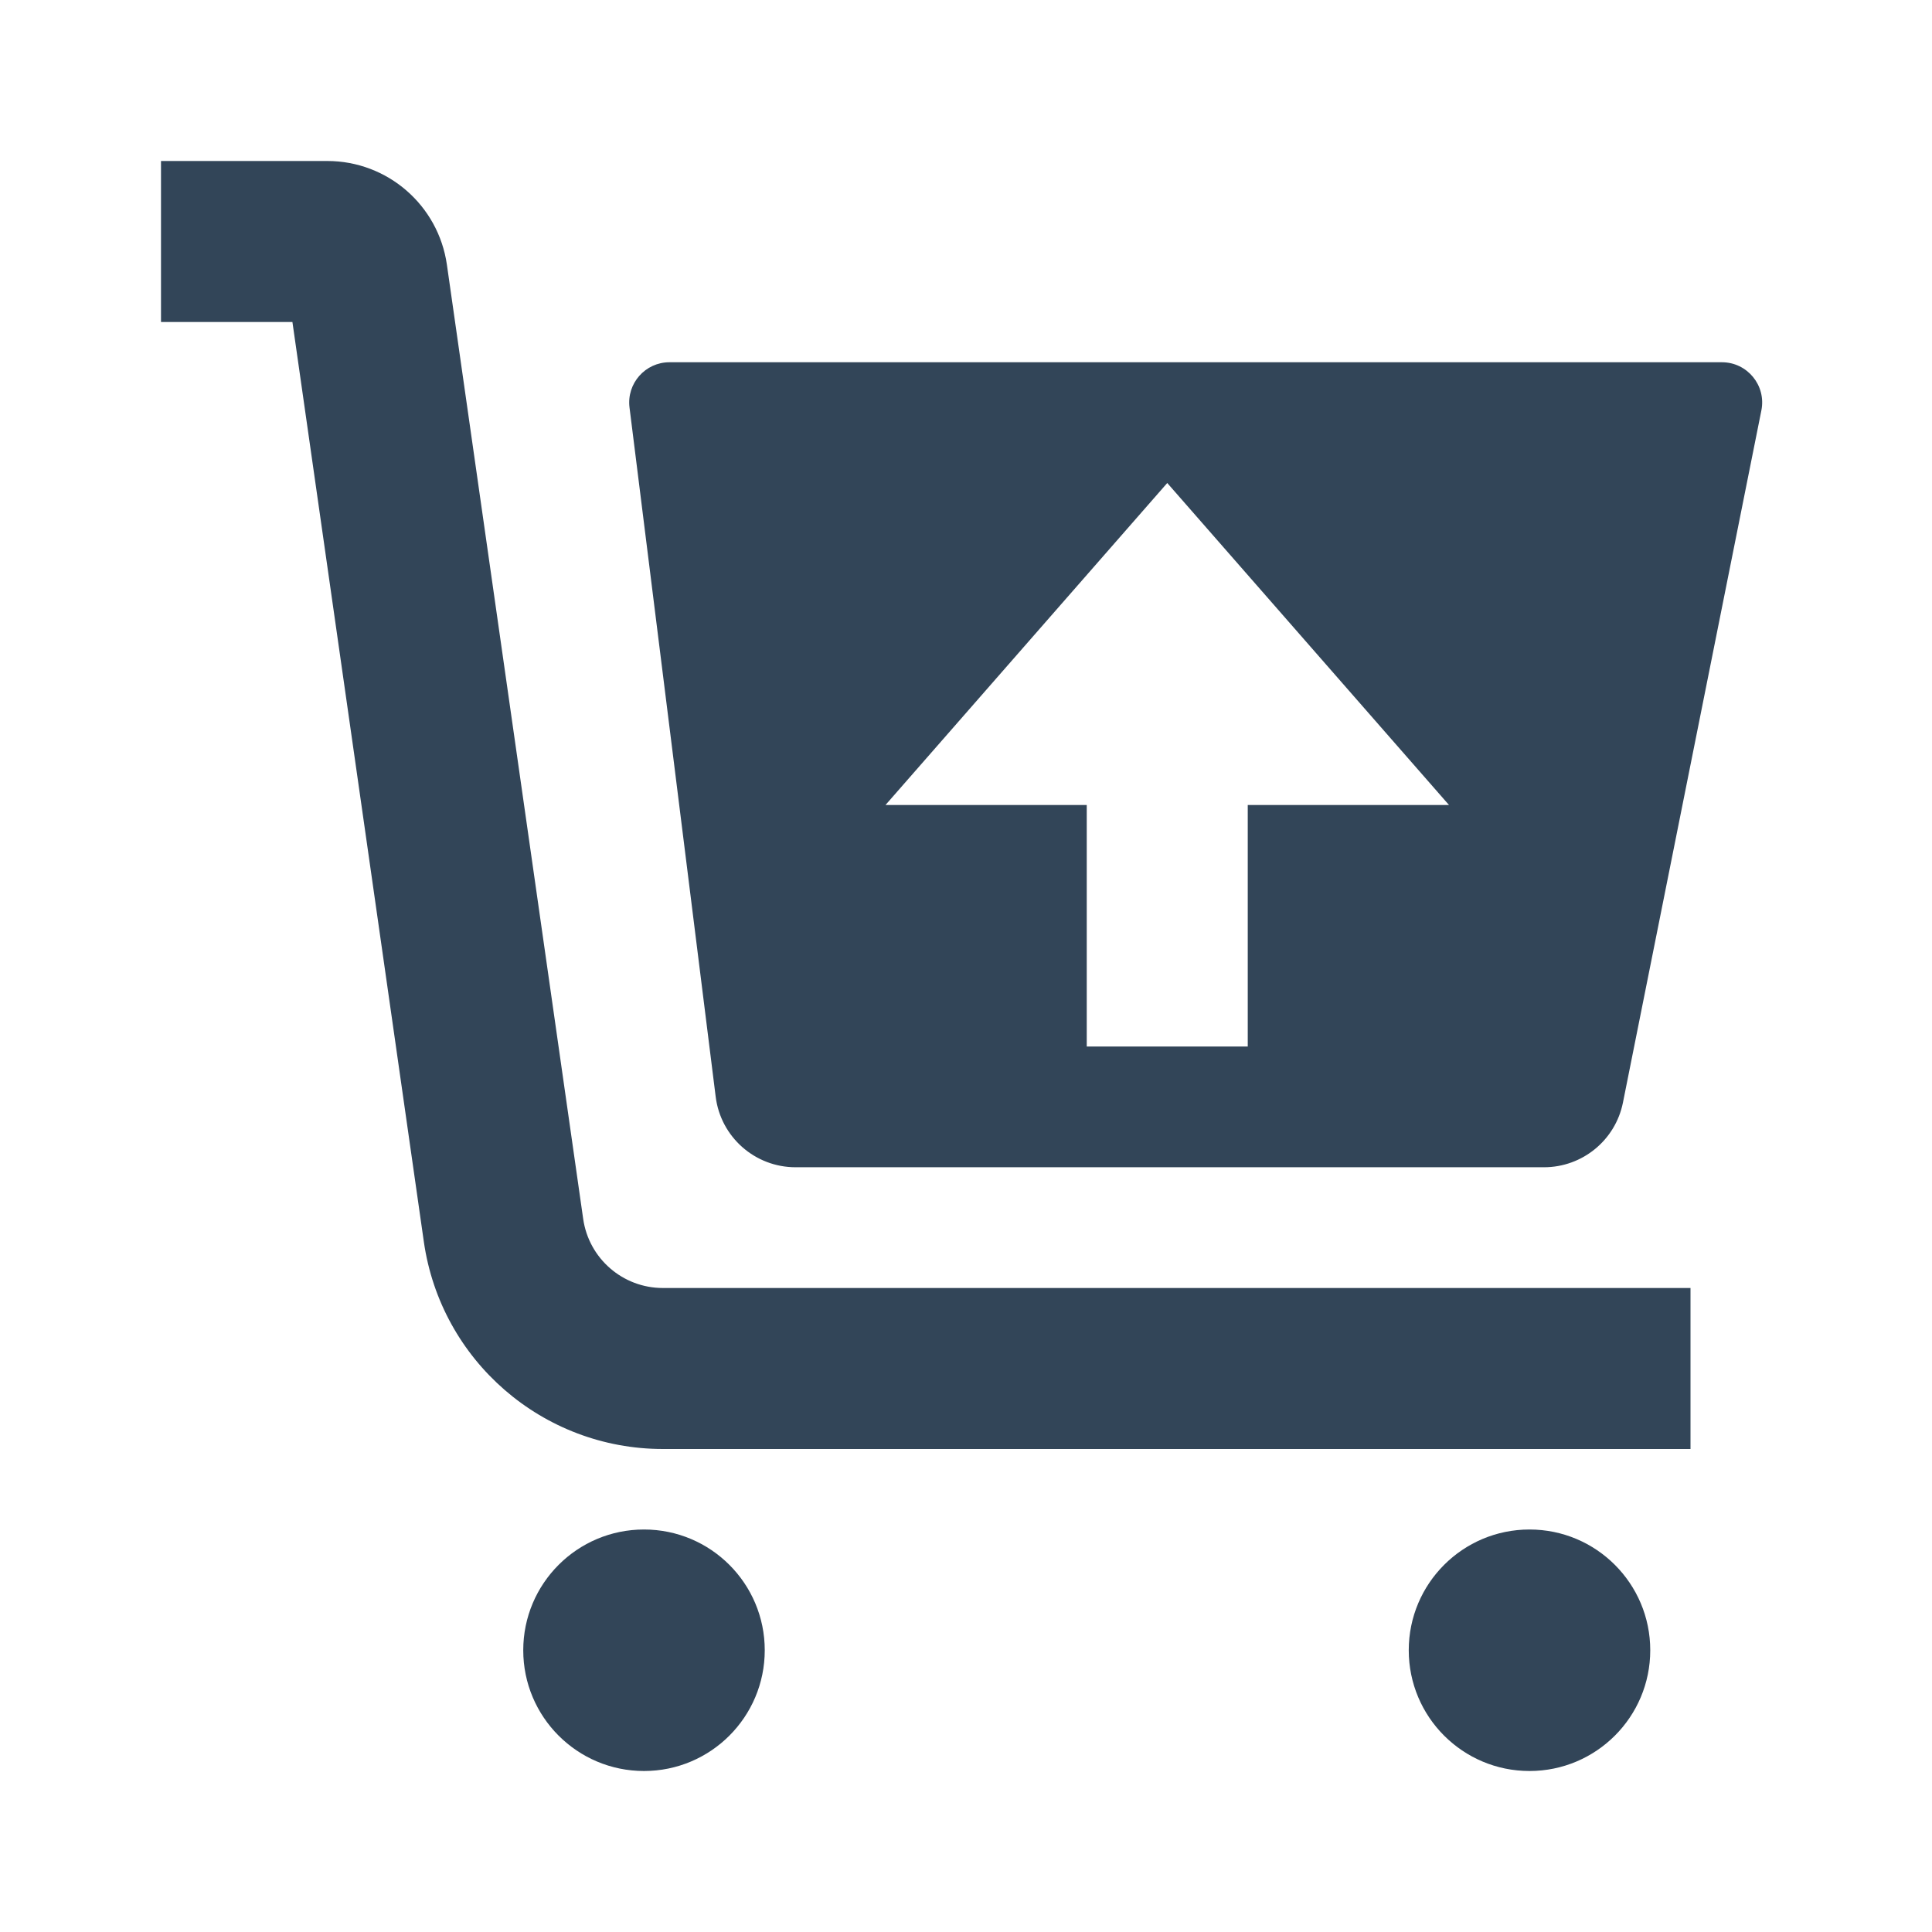 <svg width="48" height="48" viewBox="0 0 48 48" fill="none" xmlns="http://www.w3.org/2000/svg">
<path d="M7.265 8H4V4H8.133C9.626 4 10.891 5.098 11.103 6.576L14.489 30.283C14.63 31.268 15.474 32 16.469 32H42V36H16.469C13.483 36 10.952 33.804 10.53 30.849L7.265 8Z" fill="#324558"/>
<path d="M19 41C19 42.657 17.657 44 16 44C14.343 44 13 42.657 13 41C13 39.343 14.343 38 16 38C17.657 38 19 39.343 19 41Z" fill="#324558"/>
<path d="M38 44C39.657 44 41 42.657 41 41C41 39.343 39.657 38 38 38C36.343 38 35 39.343 35 41C35 42.657 36.343 44 38 44Z" fill="#324558"/>
<path fill-rule="evenodd" clip-rule="evenodd" d="M38.36 29C39.314 29 40.135 28.327 40.322 27.392L43.761 10.196C43.885 9.577 43.411 9 42.78 9H16.633C16.031 9 15.566 9.527 15.64 10.124L17.781 27.248C17.906 28.249 18.757 29 19.766 29H38.36ZM29 12L36 20H31V26H27V20H22L29 12Z" fill="#324558"/>
</svg>
